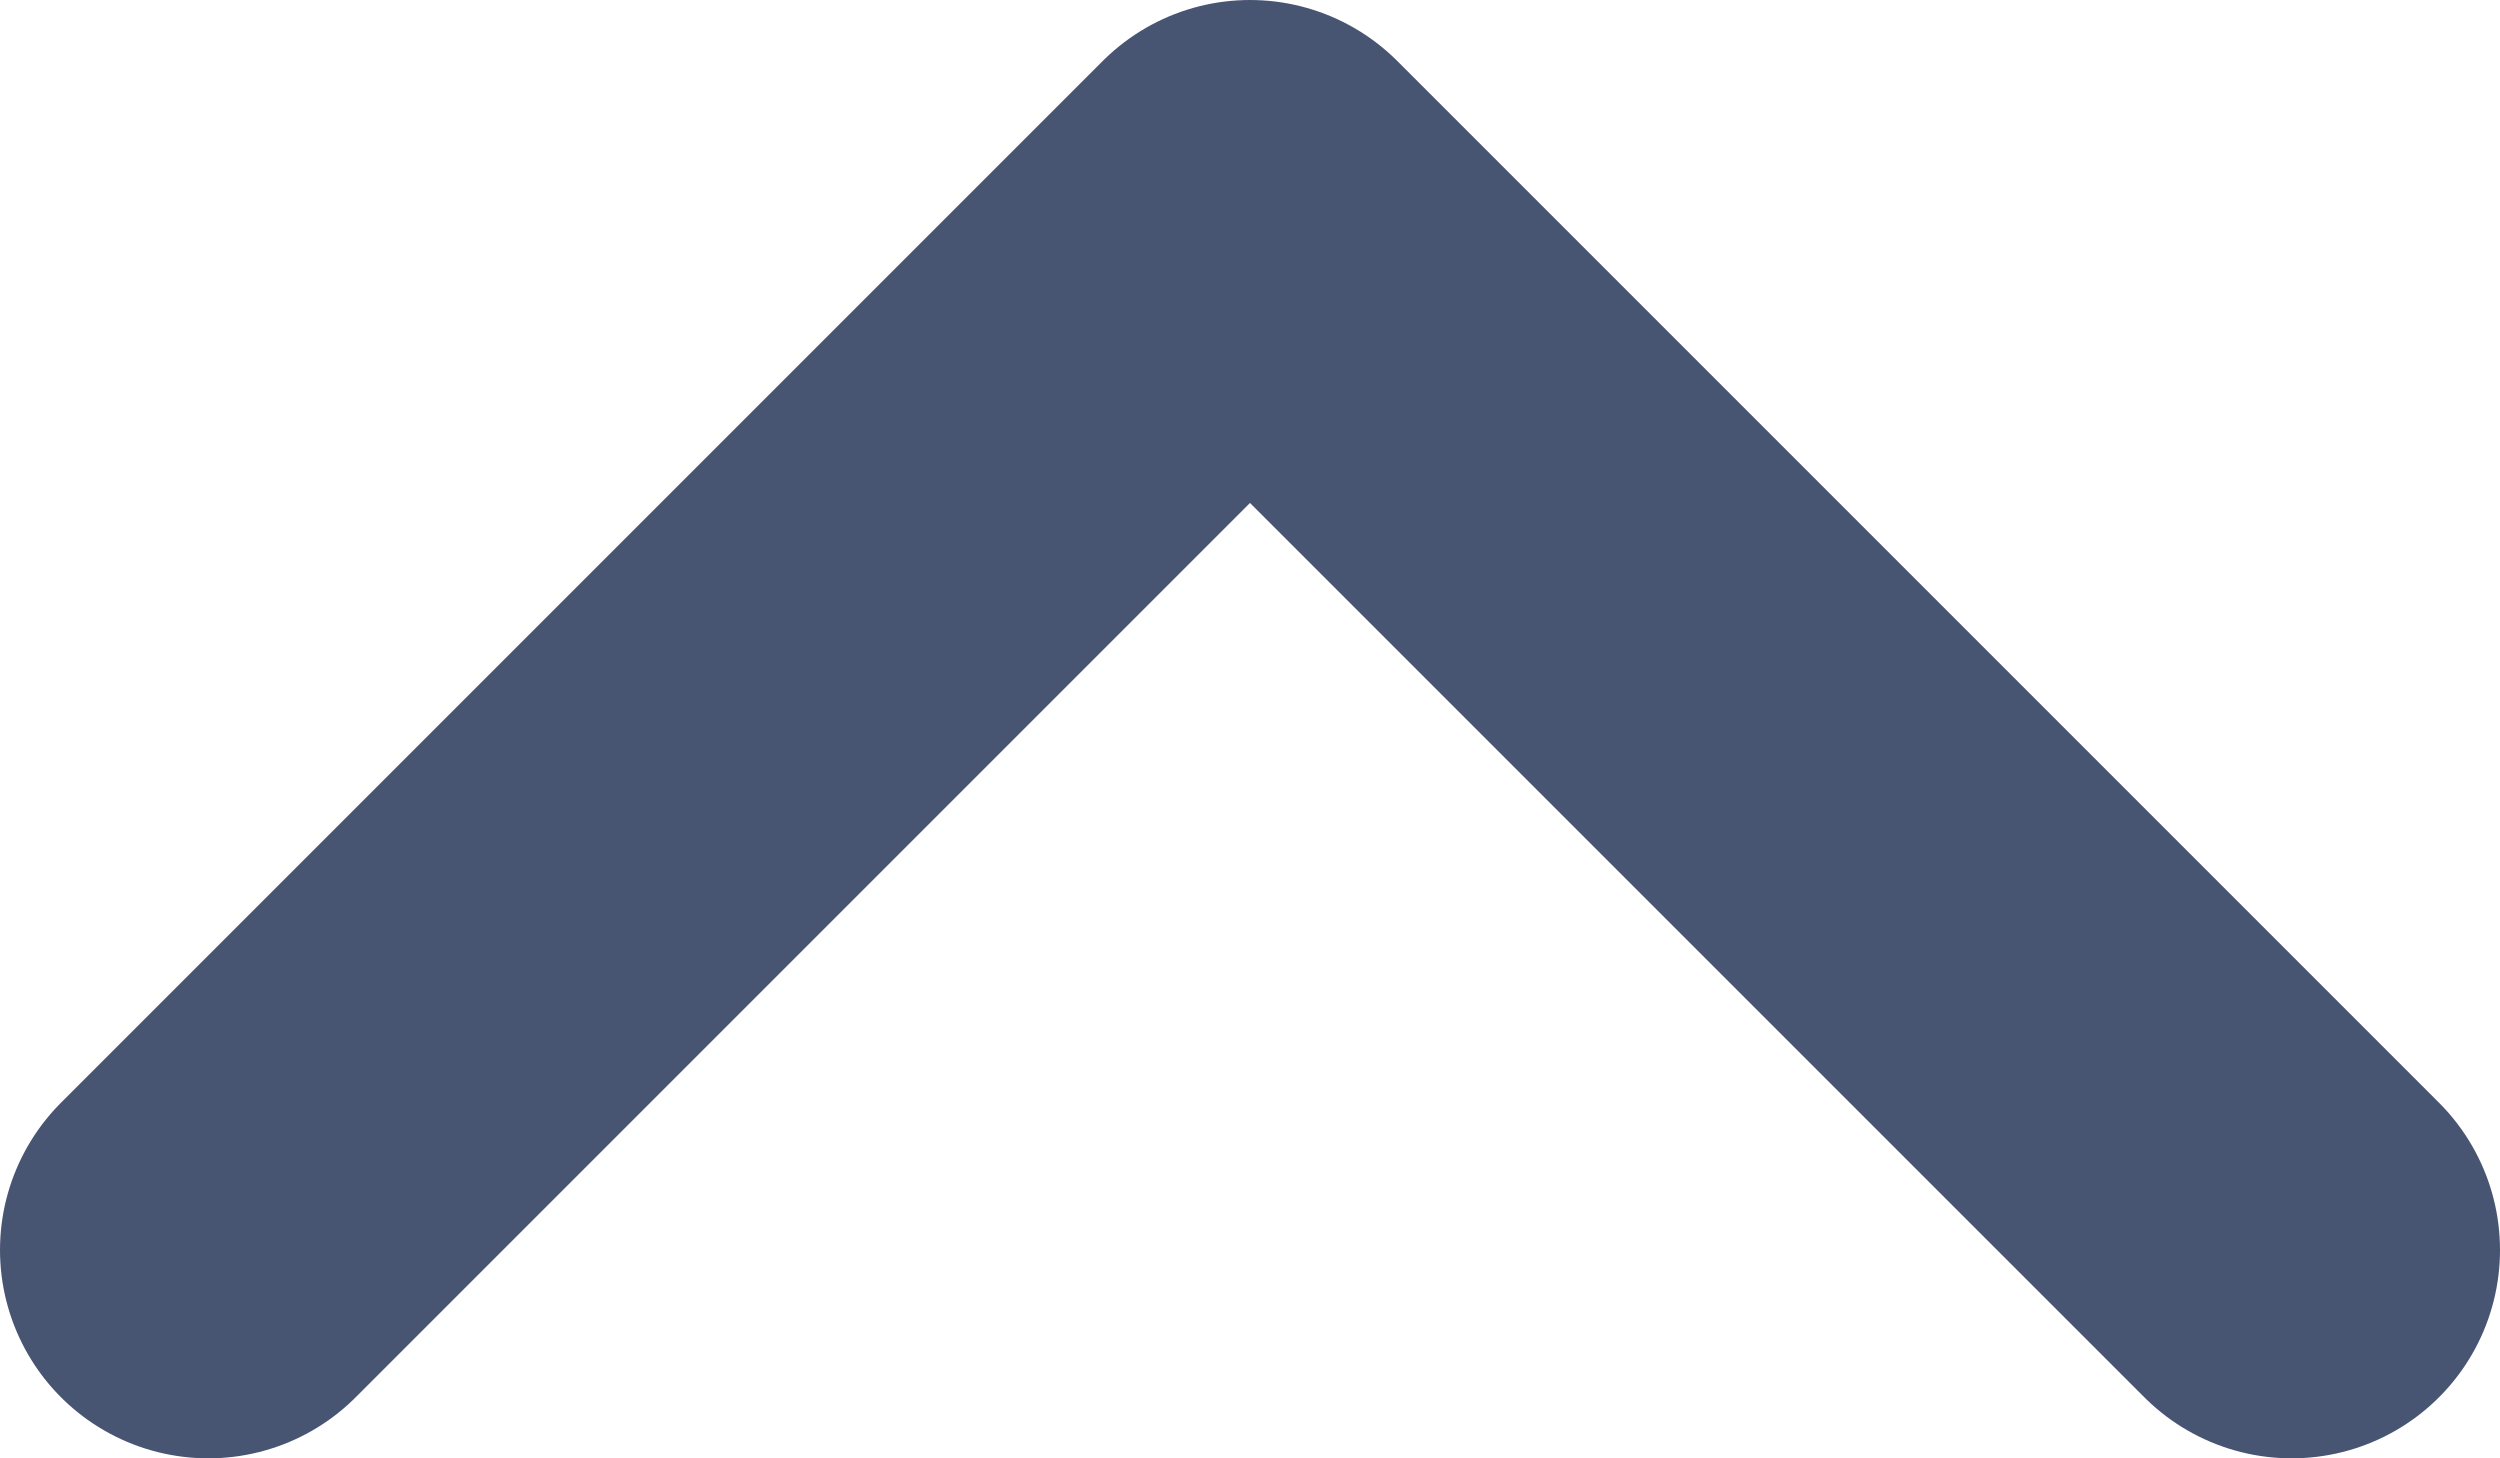 <svg width="12" height="7" viewBox="0 0 12 7" fill="none" xmlns="http://www.w3.org/2000/svg">
<path d="M1 6L6 1L11 6" stroke="#485572" stroke-width="2" stroke-linecap="round" stroke-linejoin="round"/>
</svg>
